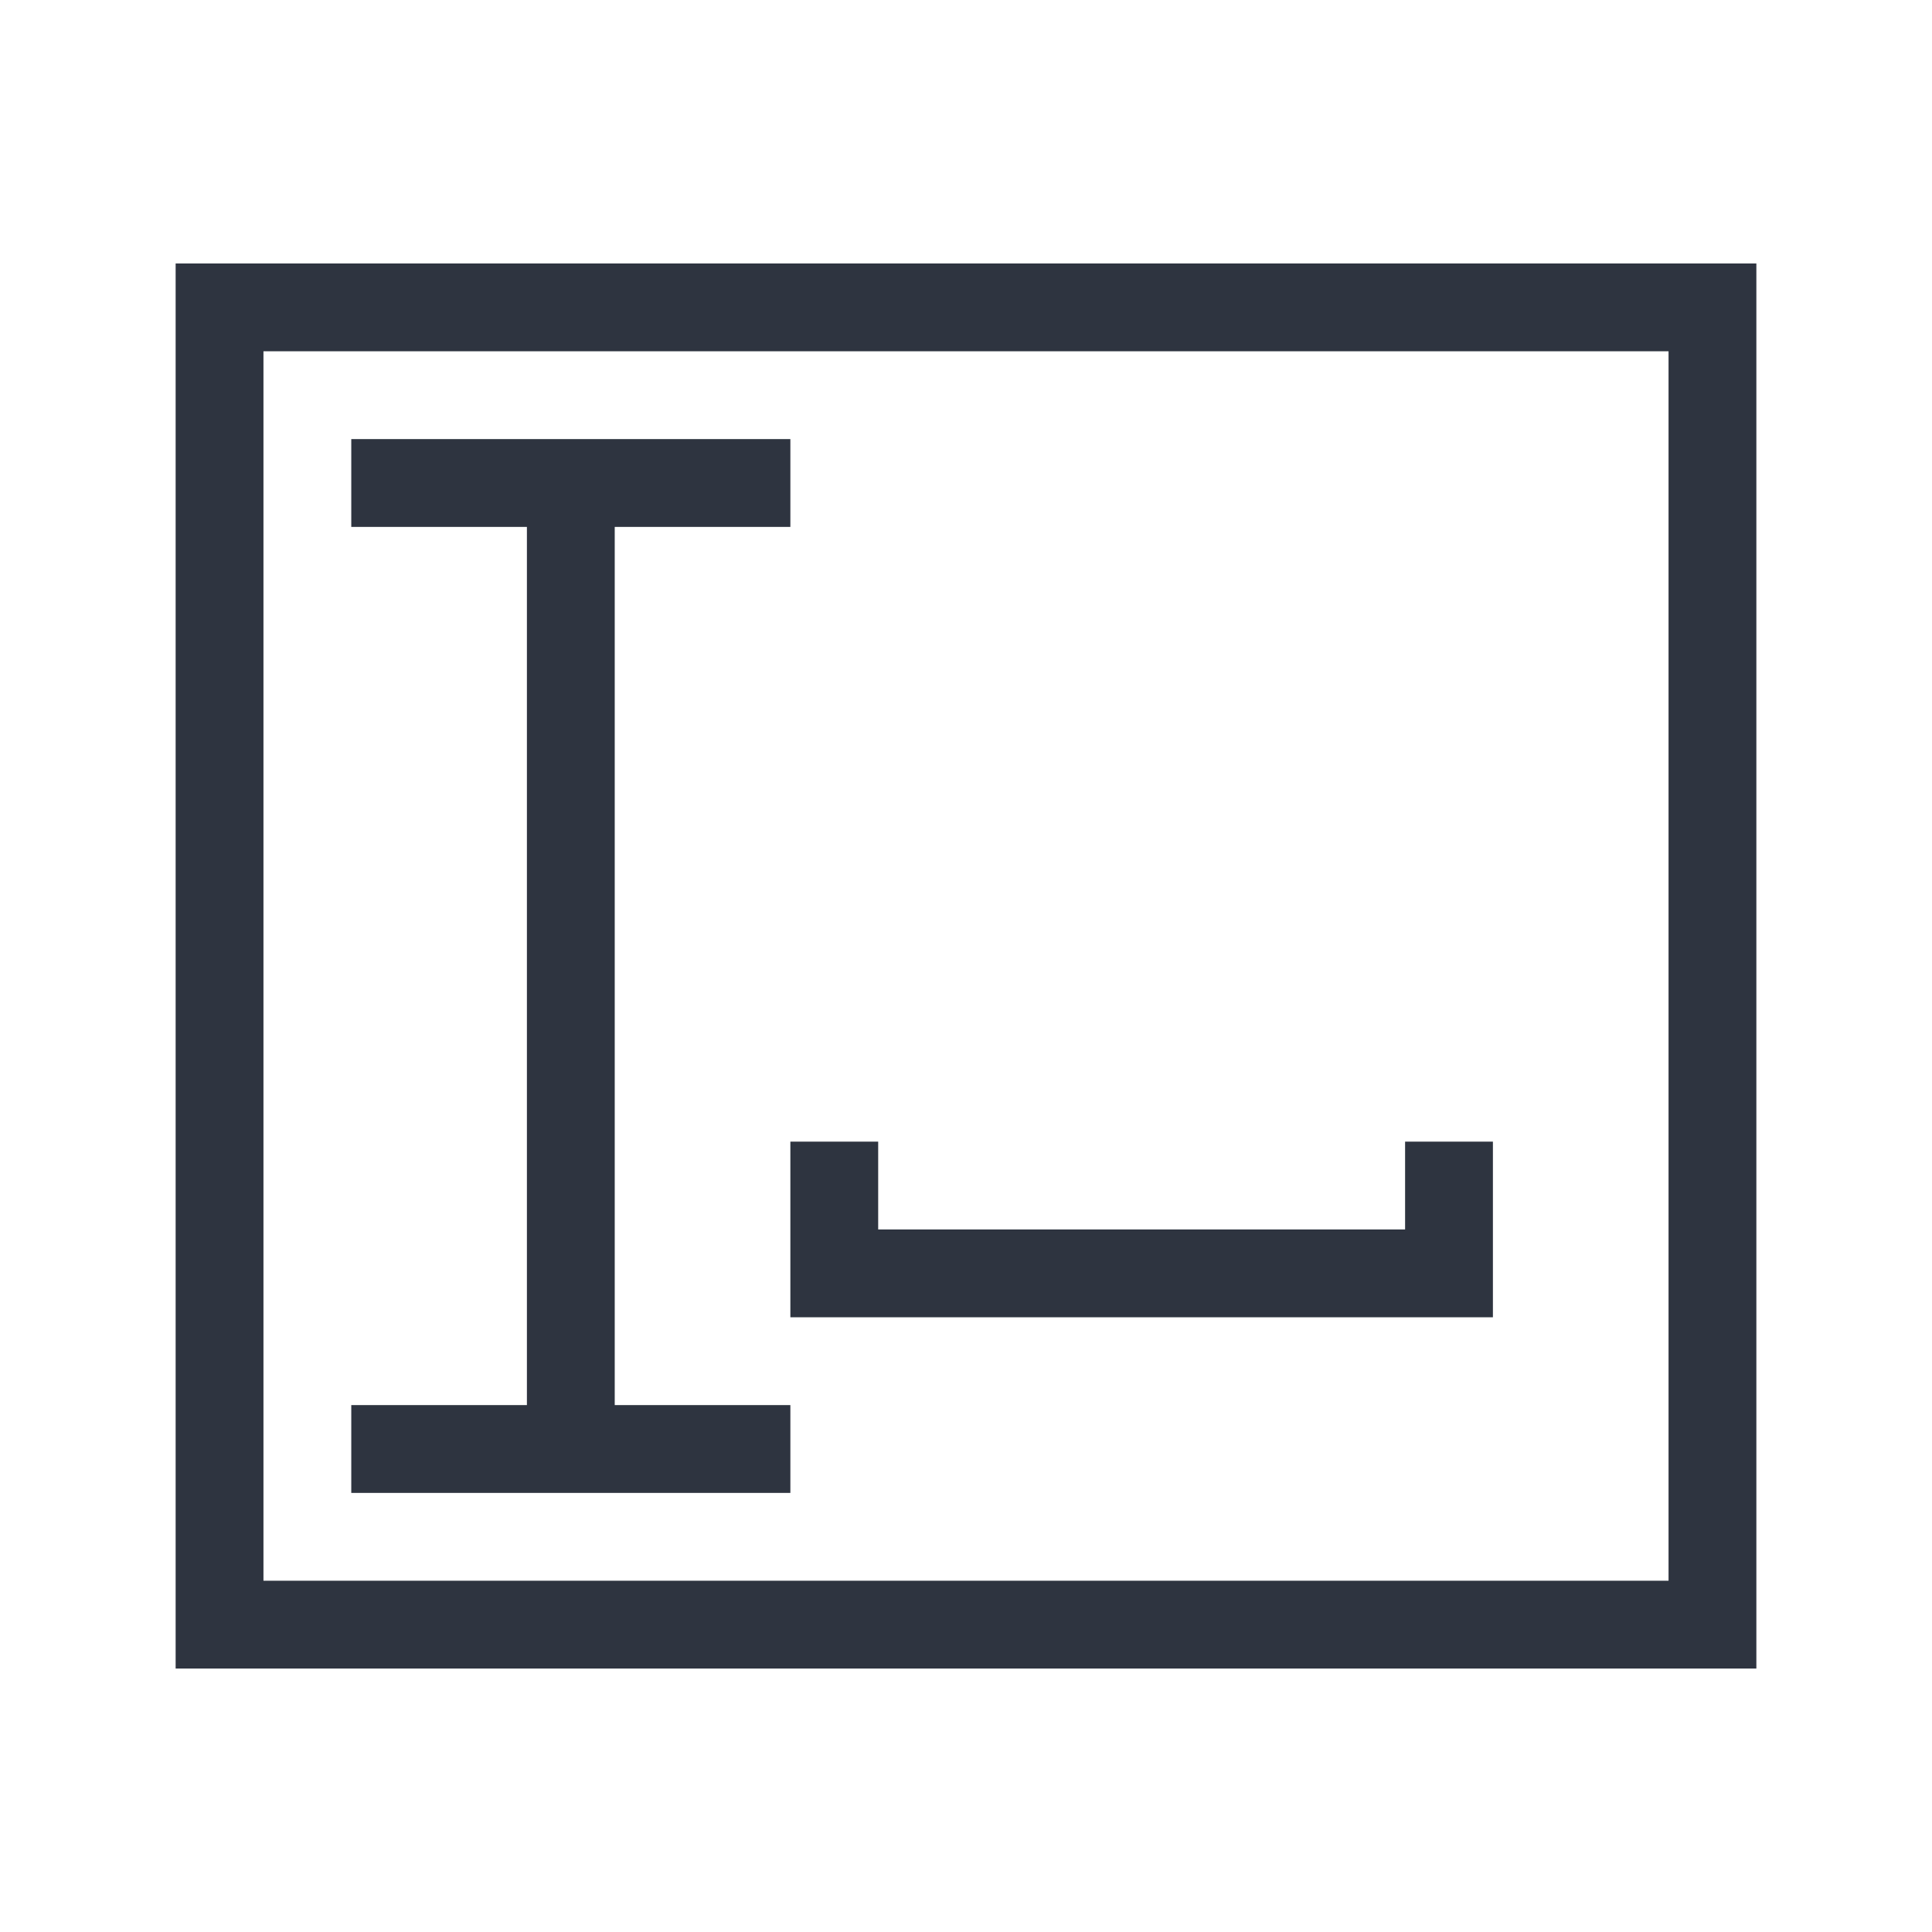 <!DOCTYPE svg>
<svg version="1.1" viewBox="0 0 22 22" xmlns="http://www.w3.org/2000/svg">
 <defs>
  <style type="text/css">.ColorScheme-Text {
                color:#2e3440;
            }</style>
 </defs>
 <path class="ColorScheme-Text" d="m4 5v1h2v10h-2v1h5v-1h-2v-10h2v-1h-5zm5 8v2h1 6 1v-1-1h-1v1h-6v-1h-1z" fill="currentColor"/>
 <path class="ColorScheme-Text" d="m2 3h18v16h-18v-16zm1 1h16v14h-16v-14z" fill="currentColor" fill-rule="evenodd"/>
</svg>
